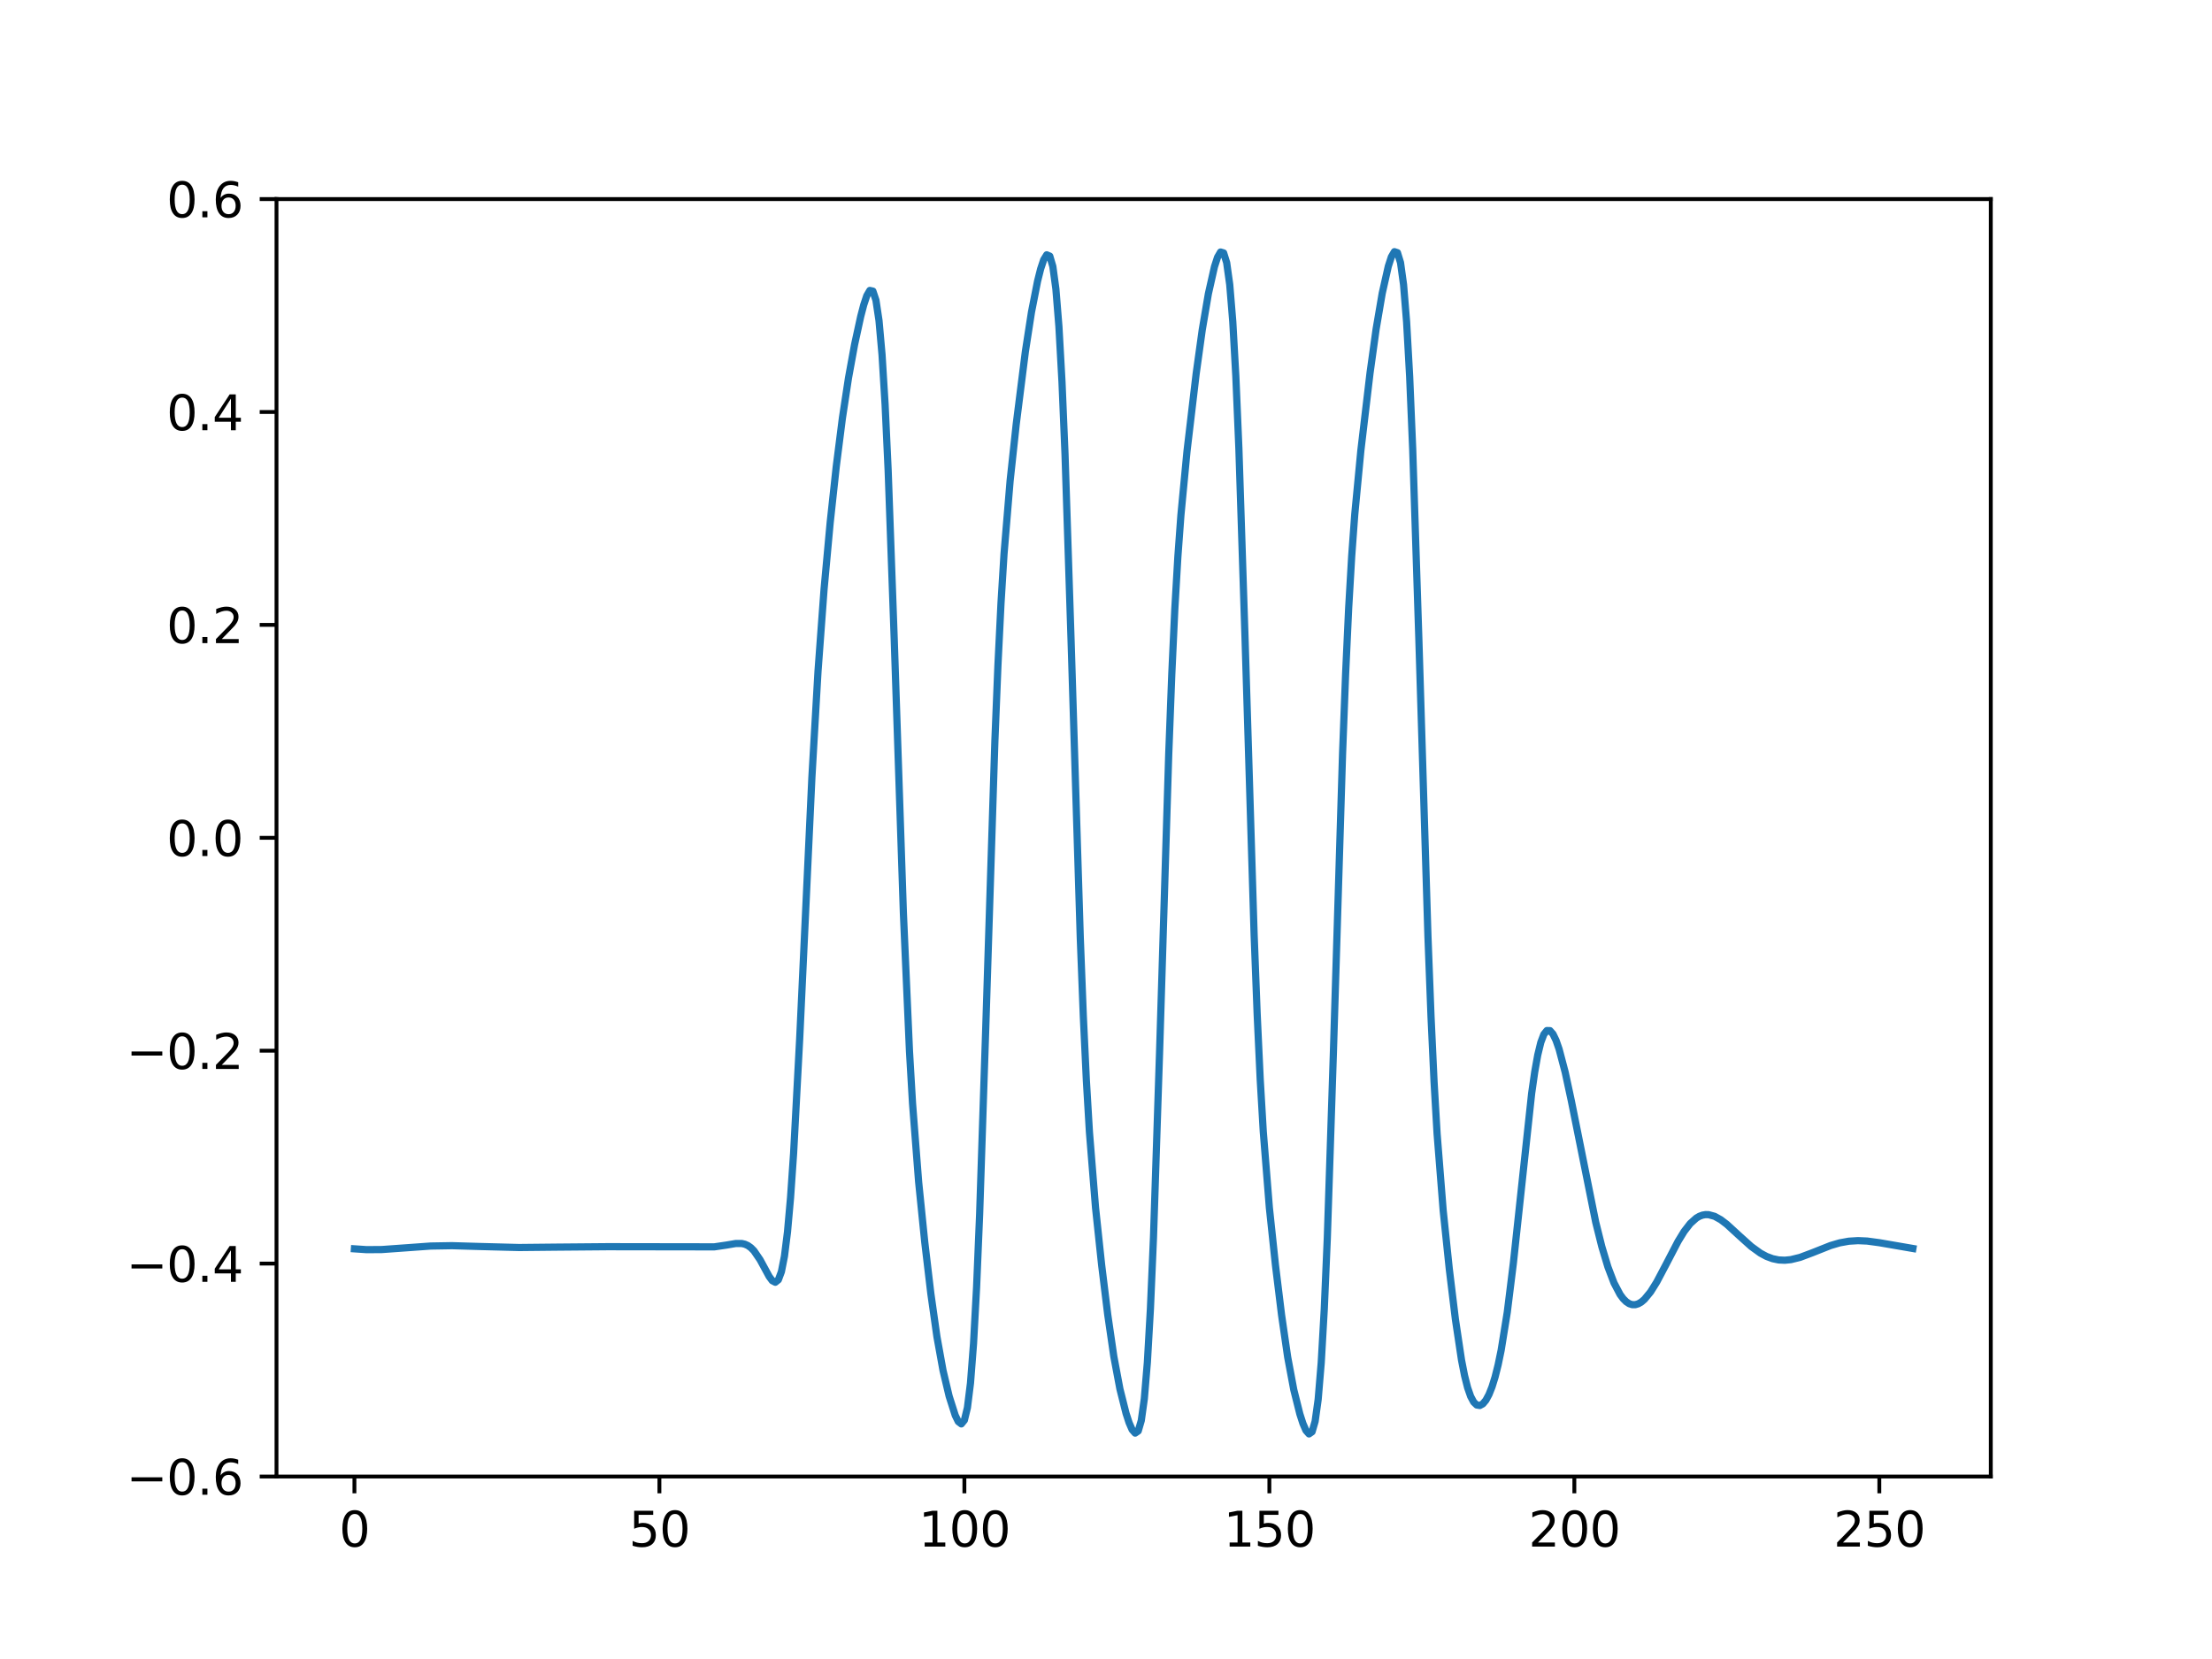 <?xml version="1.0" encoding="utf-8" standalone="no"?>
<!DOCTYPE svg PUBLIC "-//W3C//DTD SVG 1.1//EN"
  "http://www.w3.org/Graphics/SVG/1.1/DTD/svg11.dtd">
<svg height="345.6pt" version="1.1" viewBox="0 0 460.8 345.6" width="460.8pt" xmlns="http://www.w3.org/2000/svg" xmlns:xlink="http://www.w3.org/1999/xlink">
 <defs>
  <style type="text/css">*{stroke-linecap:butt;stroke-linejoin:round;}</style>
 </defs>
 <g id="figure_1">
  <g id="patch_1">
   <path d="M 0 345.6 
L 460.8 345.6 
L 460.8 0 
L 0 0 
z
" style="fill:#ffffff;"/>
  </g>
  <g id="axes_1">
   <g id="patch_2">
    <path d="M 57.6 307.584 
L 414.72 307.584 
L 414.72 41.472 
L 57.6 41.472 
z
" style="fill:#ffffff;"/>
   </g>
   <g id="matplotlib.axis_1">
    <g id="xtick_1">
     <g id="line2d_1">
      <defs>
       <path d="M 0 0 
L 0 3.5 
" id="m4d97ef3ba5" style="stroke:#000000;stroke-width:0.8;"/>
      </defs>
      <g>
       <use style="stroke:#000000;stroke-width:0.8;" x="73.833" xlink:href="#m4d97ef3ba5" y="307.584"/>
      </g>
     </g>
     <g id="text_1">
      <!-- 0 -->
      <g transform="translate(70.651 322.182)scale(0.1 -0.1)">
       <defs>
        <path d="M 2034 4250 
Q 1547 4250 1301 3770 
Q 1056 3291 1056 2328 
Q 1056 1369 1301 889 
Q 1547 409 2034 409 
Q 2525 409 2770 889 
Q 3016 1369 3016 2328 
Q 3016 3291 2770 3770 
Q 2525 4250 2034 4250 
z
M 2034 4750 
Q 2819 4750 3233 4129 
Q 3647 3509 3647 2328 
Q 3647 1150 3233 529 
Q 2819 -91 2034 -91 
Q 1250 -91 836 529 
Q 422 1150 422 2328 
Q 422 3509 836 4129 
Q 1250 4750 2034 4750 
z
" id="DejaVuSans-30" transform="scale(0.016)"/>
       </defs>
       <use xlink:href="#DejaVuSans-30"/>
      </g>
     </g>
    </g>
    <g id="xtick_2">
     <g id="line2d_2">
      <g>
       <use style="stroke:#000000;stroke-width:0.8;" x="137.366" xlink:href="#m4d97ef3ba5" y="307.584"/>
      </g>
     </g>
     <g id="text_2">
      <!-- 50 -->
      <g transform="translate(131.003 322.182)scale(0.1 -0.1)">
       <defs>
        <path d="M 691 4666 
L 3169 4666 
L 3169 4134 
L 1269 4134 
L 1269 2991 
Q 1406 3038 1543 3061 
Q 1681 3084 1819 3084 
Q 2600 3084 3056 2656 
Q 3513 2228 3513 1497 
Q 3513 744 3044 326 
Q 2575 -91 1722 -91 
Q 1428 -91 1123 -41 
Q 819 9 494 109 
L 494 744 
Q 775 591 1075 516 
Q 1375 441 1709 441 
Q 2250 441 2565 725 
Q 2881 1009 2881 1497 
Q 2881 1984 2565 2268 
Q 2250 2553 1709 2553 
Q 1456 2553 1204 2497 
Q 953 2441 691 2322 
L 691 4666 
z
" id="DejaVuSans-35" transform="scale(0.016)"/>
       </defs>
       <use xlink:href="#DejaVuSans-35"/>
       <use x="63.623" xlink:href="#DejaVuSans-30"/>
      </g>
     </g>
    </g>
    <g id="xtick_3">
     <g id="line2d_3">
      <g>
       <use style="stroke:#000000;stroke-width:0.8;" x="200.899" xlink:href="#m4d97ef3ba5" y="307.584"/>
      </g>
     </g>
     <g id="text_3">
      <!-- 100 -->
      <g transform="translate(191.355 322.182)scale(0.1 -0.1)">
       <defs>
        <path d="M 794 531 
L 1825 531 
L 1825 4091 
L 703 3866 
L 703 4441 
L 1819 4666 
L 2450 4666 
L 2450 531 
L 3481 531 
L 3481 0 
L 794 0 
L 794 531 
z
" id="DejaVuSans-31" transform="scale(0.016)"/>
       </defs>
       <use xlink:href="#DejaVuSans-31"/>
       <use x="63.623" xlink:href="#DejaVuSans-30"/>
       <use x="127.246" xlink:href="#DejaVuSans-30"/>
      </g>
     </g>
    </g>
    <g id="xtick_4">
     <g id="line2d_4">
      <g>
       <use style="stroke:#000000;stroke-width:0.8;" x="264.432" xlink:href="#m4d97ef3ba5" y="307.584"/>
      </g>
     </g>
     <g id="text_4">
      <!-- 150 -->
      <g transform="translate(254.889 322.182)scale(0.1 -0.1)">
       <use xlink:href="#DejaVuSans-31"/>
       <use x="63.623" xlink:href="#DejaVuSans-35"/>
       <use x="127.246" xlink:href="#DejaVuSans-30"/>
      </g>
     </g>
    </g>
    <g id="xtick_5">
     <g id="line2d_5">
      <g>
       <use style="stroke:#000000;stroke-width:0.8;" x="327.965" xlink:href="#m4d97ef3ba5" y="307.584"/>
      </g>
     </g>
     <g id="text_5">
      <!-- 200 -->
      <g transform="translate(318.422 322.182)scale(0.1 -0.1)">
       <defs>
        <path d="M 1228 531 
L 3431 531 
L 3431 0 
L 469 0 
L 469 531 
Q 828 903 1448 1529 
Q 2069 2156 2228 2338 
Q 2531 2678 2651 2914 
Q 2772 3150 2772 3378 
Q 2772 3750 2511 3984 
Q 2250 4219 1831 4219 
Q 1534 4219 1204 4116 
Q 875 4013 500 3803 
L 500 4441 
Q 881 4594 1212 4672 
Q 1544 4750 1819 4750 
Q 2544 4750 2975 4387 
Q 3406 4025 3406 3419 
Q 3406 3131 3298 2873 
Q 3191 2616 2906 2266 
Q 2828 2175 2409 1742 
Q 1991 1309 1228 531 
z
" id="DejaVuSans-32" transform="scale(0.016)"/>
       </defs>
       <use xlink:href="#DejaVuSans-32"/>
       <use x="63.623" xlink:href="#DejaVuSans-30"/>
       <use x="127.246" xlink:href="#DejaVuSans-30"/>
      </g>
     </g>
    </g>
    <g id="xtick_6">
     <g id="line2d_6">
      <g>
       <use style="stroke:#000000;stroke-width:0.8;" x="391.499" xlink:href="#m4d97ef3ba5" y="307.584"/>
      </g>
     </g>
     <g id="text_6">
      <!-- 250 -->
      <g transform="translate(381.955 322.182)scale(0.1 -0.1)">
       <use xlink:href="#DejaVuSans-32"/>
       <use x="63.623" xlink:href="#DejaVuSans-35"/>
       <use x="127.246" xlink:href="#DejaVuSans-30"/>
      </g>
     </g>
    </g>
   </g>
   <g id="matplotlib.axis_2">
    <g id="ytick_1">
     <g id="line2d_7">
      <defs>
       <path d="M 0 0 
L -3.5 0 
" id="m3c34f92f5f" style="stroke:#000000;stroke-width:0.8;"/>
      </defs>
      <g>
       <use style="stroke:#000000;stroke-width:0.8;" x="57.6" xlink:href="#m3c34f92f5f" y="307.584"/>
      </g>
     </g>
     <g id="text_7">
      <!-- −0.6 -->
      <g transform="translate(26.317 311.383)scale(0.1 -0.1)">
       <defs>
        <path d="M 678 2272 
L 4684 2272 
L 4684 1741 
L 678 1741 
L 678 2272 
z
" id="DejaVuSans-2212" transform="scale(0.016)"/>
        <path d="M 684 794 
L 1344 794 
L 1344 0 
L 684 0 
L 684 794 
z
" id="DejaVuSans-2e" transform="scale(0.016)"/>
        <path d="M 2113 2584 
Q 1688 2584 1439 2293 
Q 1191 2003 1191 1497 
Q 1191 994 1439 701 
Q 1688 409 2113 409 
Q 2538 409 2786 701 
Q 3034 994 3034 1497 
Q 3034 2003 2786 2293 
Q 2538 2584 2113 2584 
z
M 3366 4563 
L 3366 3988 
Q 3128 4100 2886 4159 
Q 2644 4219 2406 4219 
Q 1781 4219 1451 3797 
Q 1122 3375 1075 2522 
Q 1259 2794 1537 2939 
Q 1816 3084 2150 3084 
Q 2853 3084 3261 2657 
Q 3669 2231 3669 1497 
Q 3669 778 3244 343 
Q 2819 -91 2113 -91 
Q 1303 -91 875 529 
Q 447 1150 447 2328 
Q 447 3434 972 4092 
Q 1497 4750 2381 4750 
Q 2619 4750 2861 4703 
Q 3103 4656 3366 4563 
z
" id="DejaVuSans-36" transform="scale(0.016)"/>
       </defs>
       <use xlink:href="#DejaVuSans-2212"/>
       <use x="83.789" xlink:href="#DejaVuSans-30"/>
       <use x="147.412" xlink:href="#DejaVuSans-2e"/>
       <use x="179.199" xlink:href="#DejaVuSans-36"/>
      </g>
     </g>
    </g>
    <g id="ytick_2">
     <g id="line2d_8">
      <g>
       <use style="stroke:#000000;stroke-width:0.8;" x="57.6" xlink:href="#m3c34f92f5f" y="263.232"/>
      </g>
     </g>
     <g id="text_8">
      <!-- −0.4 -->
      <g transform="translate(26.317 267.031)scale(0.1 -0.1)">
       <defs>
        <path d="M 2419 4116 
L 825 1625 
L 2419 1625 
L 2419 4116 
z
M 2253 4666 
L 3047 4666 
L 3047 1625 
L 3713 1625 
L 3713 1100 
L 3047 1100 
L 3047 0 
L 2419 0 
L 2419 1100 
L 313 1100 
L 313 1709 
L 2253 4666 
z
" id="DejaVuSans-34" transform="scale(0.016)"/>
       </defs>
       <use xlink:href="#DejaVuSans-2212"/>
       <use x="83.789" xlink:href="#DejaVuSans-30"/>
       <use x="147.412" xlink:href="#DejaVuSans-2e"/>
       <use x="179.199" xlink:href="#DejaVuSans-34"/>
      </g>
     </g>
    </g>
    <g id="ytick_3">
     <g id="line2d_9">
      <g>
       <use style="stroke:#000000;stroke-width:0.8;" x="57.6" xlink:href="#m3c34f92f5f" y="218.88"/>
      </g>
     </g>
     <g id="text_9">
      <!-- −0.2 -->
      <g transform="translate(26.317 222.679)scale(0.1 -0.1)">
       <use xlink:href="#DejaVuSans-2212"/>
       <use x="83.789" xlink:href="#DejaVuSans-30"/>
       <use x="147.412" xlink:href="#DejaVuSans-2e"/>
       <use x="179.199" xlink:href="#DejaVuSans-32"/>
      </g>
     </g>
    </g>
    <g id="ytick_4">
     <g id="line2d_10">
      <g>
       <use style="stroke:#000000;stroke-width:0.8;" x="57.6" xlink:href="#m3c34f92f5f" y="174.528"/>
      </g>
     </g>
     <g id="text_10">
      <!-- 0.0 -->
      <g transform="translate(34.697 178.327)scale(0.1 -0.1)">
       <use xlink:href="#DejaVuSans-30"/>
       <use x="63.623" xlink:href="#DejaVuSans-2e"/>
       <use x="95.41" xlink:href="#DejaVuSans-30"/>
      </g>
     </g>
    </g>
    <g id="ytick_5">
     <g id="line2d_11">
      <g>
       <use style="stroke:#000000;stroke-width:0.8;" x="57.6" xlink:href="#m3c34f92f5f" y="130.176"/>
      </g>
     </g>
     <g id="text_11">
      <!-- 0.2 -->
      <g transform="translate(34.697 133.975)scale(0.1 -0.1)">
       <use xlink:href="#DejaVuSans-30"/>
       <use x="63.623" xlink:href="#DejaVuSans-2e"/>
       <use x="95.41" xlink:href="#DejaVuSans-32"/>
      </g>
     </g>
    </g>
    <g id="ytick_6">
     <g id="line2d_12">
      <g>
       <use style="stroke:#000000;stroke-width:0.8;" x="57.6" xlink:href="#m3c34f92f5f" y="85.824"/>
      </g>
     </g>
     <g id="text_12">
      <!-- 0.4 -->
      <g transform="translate(34.697 89.623)scale(0.1 -0.1)">
       <use xlink:href="#DejaVuSans-30"/>
       <use x="63.623" xlink:href="#DejaVuSans-2e"/>
       <use x="95.41" xlink:href="#DejaVuSans-34"/>
      </g>
     </g>
    </g>
    <g id="ytick_7">
     <g id="line2d_13">
      <g>
       <use style="stroke:#000000;stroke-width:0.8;" x="57.6" xlink:href="#m3c34f92f5f" y="41.472"/>
      </g>
     </g>
     <g id="text_13">
      <!-- 0.6 -->
      <g transform="translate(34.697 45.271)scale(0.1 -0.1)">
       <use xlink:href="#DejaVuSans-30"/>
       <use x="63.623" xlink:href="#DejaVuSans-2e"/>
       <use x="95.41" xlink:href="#DejaVuSans-36"/>
      </g>
     </g>
    </g>
   </g>
   <g id="line2d_14">
    <path clip-path="url(#p5eae136988)" d="M 73.833 260.153 
L 76.374 260.326 
L 79.551 260.302 
L 83.998 259.985 
L 89.716 259.572 
L 94.163 259.497 
L 99.881 259.666 
L 108.141 259.88 
L 115.765 259.801 
L 126.565 259.71 
L 148.802 259.743 
L 151.343 259.37 
L 153.249 259.045 
L 154.52 259.042 
L 155.155 259.186 
L 155.791 259.468 
L 156.426 259.919 
L 157.061 260.56 
L 158.332 262.421 
L 160.238 265.929 
L 160.873 266.787 
L 161.509 267.117 
L 162.144 266.611 
L 162.779 264.922 
L 163.415 261.696 
L 164.05 256.623 
L 164.685 249.492 
L 165.321 240.258 
L 166.591 216.347 
L 169.132 161.959 
L 170.403 139.887 
L 171.674 122.661 
L 172.944 108.832 
L 174.215 97.123 
L 175.486 87.11 
L 176.756 78.734 
L 178.027 71.771 
L 179.298 65.937 
L 179.933 63.508 
L 180.568 61.601 
L 181.204 60.506 
L 181.839 60.642 
L 182.474 62.535 
L 183.11 66.768 
L 183.745 73.884 
L 184.38 84.253 
L 185.016 97.928 
L 186.286 133.257 
L 188.192 190.186 
L 189.463 219.042 
L 190.098 229.854 
L 191.369 246.21 
L 192.64 258.743 
L 193.91 269.467 
L 195.181 278.471 
L 196.452 285.505 
L 197.722 290.854 
L 198.993 294.841 
L 199.628 296.139 
L 200.264 296.626 
L 200.899 295.85 
L 201.534 293.228 
L 202.17 288.107 
L 202.805 279.882 
L 203.44 268.156 
L 204.076 252.905 
L 205.346 214.248 
L 207.252 154.382 
L 207.888 138.619 
L 208.523 125.716 
L 209.158 115.388 
L 210.429 100.119 
L 211.7 88.343 
L 213.606 73.22 
L 214.876 65.014 
L 216.147 58.558 
L 216.782 56.03 
L 217.418 54.116 
L 218.053 53.081 
L 218.688 53.352 
L 219.324 55.5 
L 219.959 60.187 
L 220.594 68.045 
L 221.23 79.518 
L 221.865 94.677 
L 223.136 133.756 
L 225.042 195.347 
L 225.677 211.7 
L 226.312 225.102 
L 226.948 235.815 
L 228.218 251.548 
L 229.489 263.502 
L 230.76 273.86 
L 232.03 282.587 
L 233.301 289.356 
L 234.572 294.414 
L 235.207 296.369 
L 235.842 297.829 
L 236.478 298.545 
L 237.113 298.103 
L 237.748 295.934 
L 238.384 291.375 
L 239.019 283.767 
L 239.654 272.625 
L 240.29 257.811 
L 241.56 219.178 
L 243.466 157.164 
L 244.102 140.514 
L 244.737 126.855 
L 245.372 115.969 
L 246.008 107.298 
L 247.278 93.97 
L 249.184 77.841 
L 250.455 68.674 
L 251.726 61.2 
L 252.996 55.559 
L 253.632 53.595 
L 254.267 52.498 
L 254.902 52.684 
L 255.538 54.72 
L 256.173 59.268 
L 256.808 66.978 
L 257.444 78.314 
L 258.079 93.377 
L 259.35 132.49 
L 261.256 194.685 
L 261.891 211.273 
L 262.526 224.871 
L 263.162 235.725 
L 264.432 251.587 
L 265.703 263.56 
L 266.974 273.931 
L 268.244 282.692 
L 269.515 289.499 
L 270.786 294.578 
L 271.421 296.537 
L 272.056 297.999 
L 272.692 298.715 
L 273.327 298.27 
L 273.962 296.097 
L 274.598 291.528 
L 275.233 283.904 
L 275.868 272.736 
L 276.504 257.888 
L 277.774 219.163 
L 279.68 157.033 
L 280.316 140.366 
L 280.951 126.701 
L 281.586 115.818 
L 282.222 107.154 
L 283.492 93.843 
L 285.398 77.729 
L 286.669 68.568 
L 287.94 61.1 
L 289.21 55.469 
L 289.846 53.513 
L 290.481 52.43 
L 291.116 52.637 
L 291.752 54.704 
L 292.387 59.297 
L 293.022 67.062 
L 293.658 78.464 
L 294.293 93.599 
L 295.564 132.84 
L 297.47 195.116 
L 298.105 211.714 
L 298.74 225.33 
L 299.376 236.219 
L 300.646 252.217 
L 301.917 264.374 
L 303.188 274.834 
L 304.458 283.311 
L 305.093 286.555 
L 305.729 289.077 
L 306.364 290.9 
L 306.999 292.08 
L 307.635 292.689 
L 308.27 292.793 
L 308.905 292.448 
L 309.541 291.684 
L 310.176 290.511 
L 310.811 288.918 
L 311.447 286.876 
L 312.082 284.344 
L 312.717 281.277 
L 313.988 273.385 
L 315.259 263.143 
L 319.071 227.77 
L 319.706 223.332 
L 320.341 219.774 
L 320.977 217.157 
L 321.612 215.477 
L 322.247 214.685 
L 322.883 214.698 
L 323.518 215.416 
L 324.153 216.735 
L 324.789 218.559 
L 326.059 223.38 
L 327.33 229.287 
L 332.413 254.593 
L 333.683 259.678 
L 334.954 263.918 
L 336.225 267.255 
L 337.495 269.669 
L 338.131 270.531 
L 338.766 271.168 
L 339.401 271.585 
L 340.037 271.789 
L 340.672 271.788 
L 341.307 271.593 
L 341.943 271.215 
L 342.578 270.667 
L 343.849 269.121 
L 345.119 267.089 
L 347.025 263.485 
L 349.567 258.603 
L 350.837 256.529 
L 352.108 254.884 
L 353.379 253.745 
L 354.014 253.375 
L 354.649 253.137 
L 355.285 253.026 
L 355.92 253.036 
L 357.191 253.38 
L 358.461 254.085 
L 359.732 255.052 
L 362.273 257.383 
L 364.815 259.67 
L 366.721 261.048 
L 367.991 261.732 
L 369.262 262.207 
L 370.533 262.47 
L 371.803 262.529 
L 373.074 262.404 
L 374.98 261.937 
L 377.521 260.982 
L 381.333 259.469 
L 383.239 258.909 
L 385.145 258.565 
L 387.051 258.447 
L 388.957 258.533 
L 391.499 258.877 
L 398.487 260.082 
L 398.487 260.082 
" style="fill:none;stroke:#1f77b4;stroke-linecap:square;stroke-width:1.5;"/>
   </g>
   <g id="patch_3">
    <path d="M 57.6 307.584 
L 57.6 41.472 
" style="fill:none;stroke:#000000;stroke-linecap:square;stroke-linejoin:miter;stroke-width:0.8;"/>
   </g>
   <g id="patch_4">
    <path d="M 414.72 307.584 
L 414.72 41.472 
" style="fill:none;stroke:#000000;stroke-linecap:square;stroke-linejoin:miter;stroke-width:0.8;"/>
   </g>
   <g id="patch_5">
    <path d="M 57.6 307.584 
L 414.72 307.584 
" style="fill:none;stroke:#000000;stroke-linecap:square;stroke-linejoin:miter;stroke-width:0.8;"/>
   </g>
   <g id="patch_6">
    <path d="M 57.6 41.472 
L 414.72 41.472 
" style="fill:none;stroke:#000000;stroke-linecap:square;stroke-linejoin:miter;stroke-width:0.8;"/>
   </g>
  </g>
 </g>
 <defs>
  <clipPath id="p5eae136988">
   <rect height="266.112" width="357.12" x="57.6" y="41.472"/>
  </clipPath>
 </defs>
</svg>
